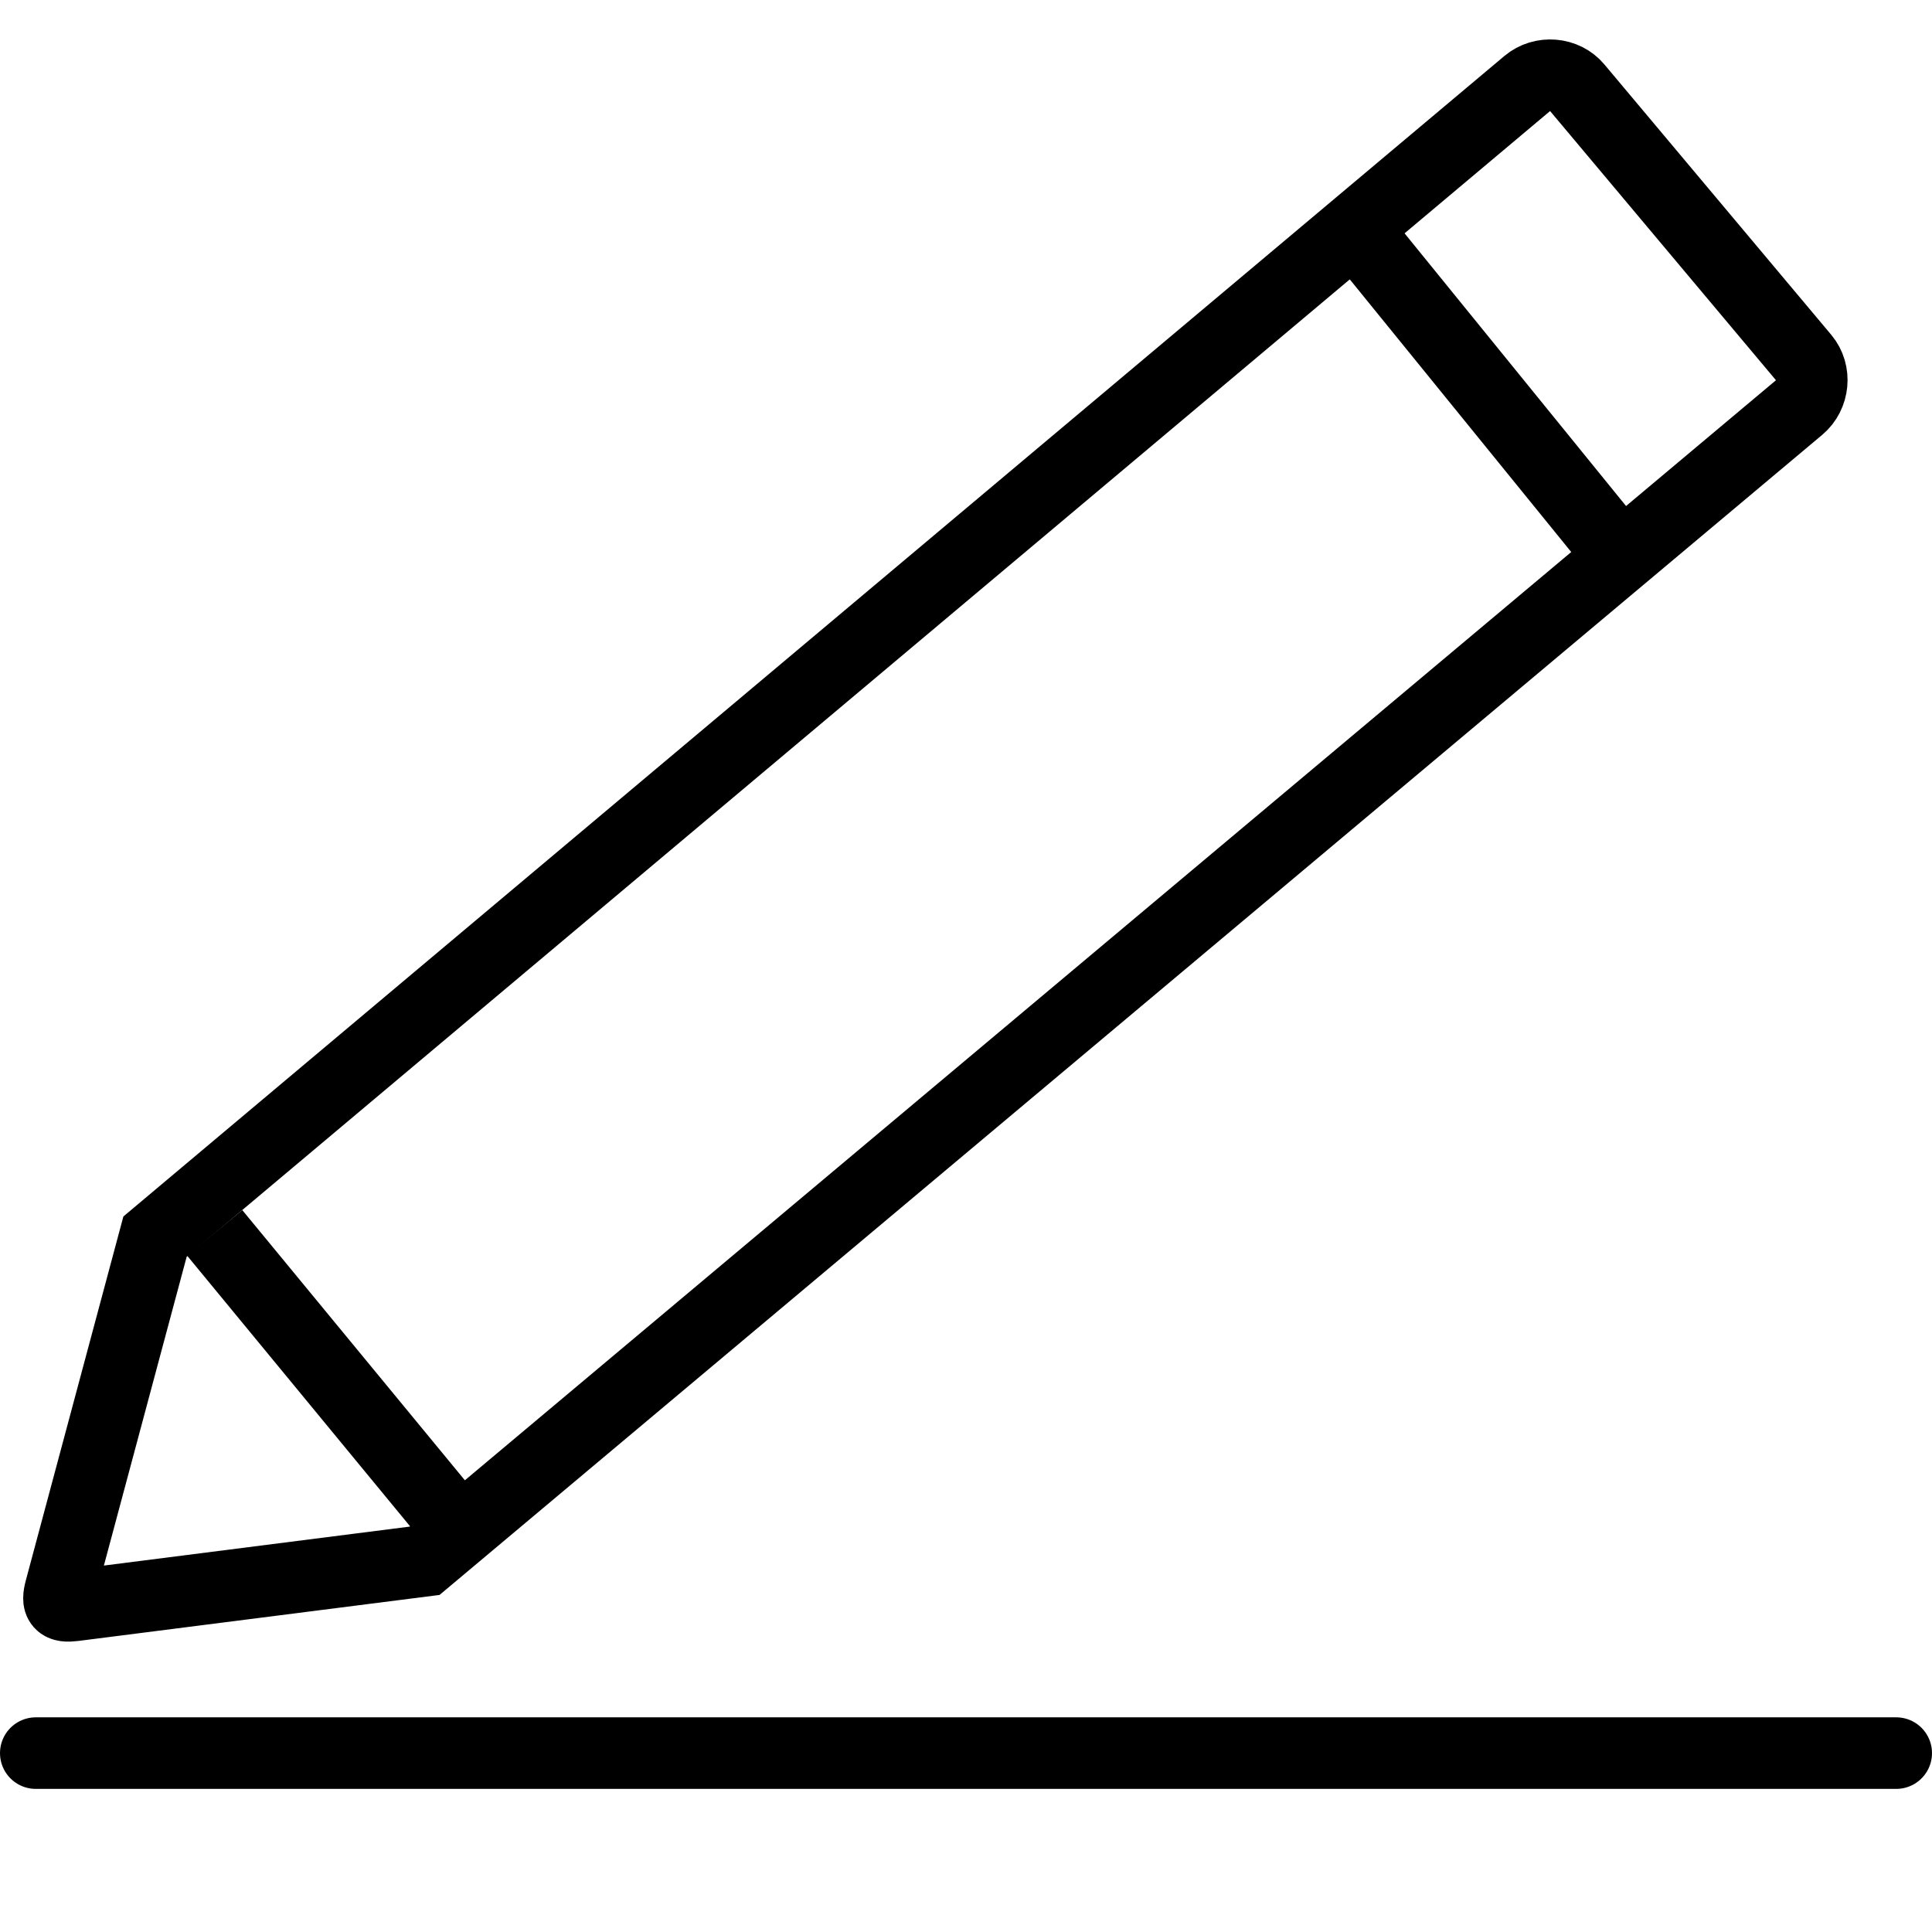 <svg xmlns="http://www.w3.org/2000/svg" xmlns:xlink="http://www.w3.org/1999/xlink" viewBox="0 0 27 27" version="1.1" x="0px" y="0px"><g stroke="none" stroke-width="1" fill="none" fill-rule="evenodd"><g transform="translate(-2, 0)" stroke="#000000"><path d="M28.5,24.5 L2.5,24.5" stroke-linecap="round"/><path d="M17.144,23.351 L14.473,27.505 C14.365,27.673 14.297,27.675 14.181,27.509 L11.252,23.325 L11.234,-1.726 L11.234,-1.726 C11.234,-1.996 11.459,-2.221 11.723,-2.221 L16.655,-2.221 C16.921,-2.221 17.145,-1.994 17.145,-1.725 L17.144,23.351 Z" transform="translate(14.189, 12.706) rotate(50) translate(-14.189, -12.706) "/><path d="M21.166,3.154 L24.593,8.033" transform="translate(22.879, 5.593) rotate(-4) translate(-22.879, -5.593) "/><path d="M5.157,17.109 L8.443,21.719" transform="translate(6.8, 19.414) rotate(-4) translate(-6.8, -19.414) "/></g></g></svg>